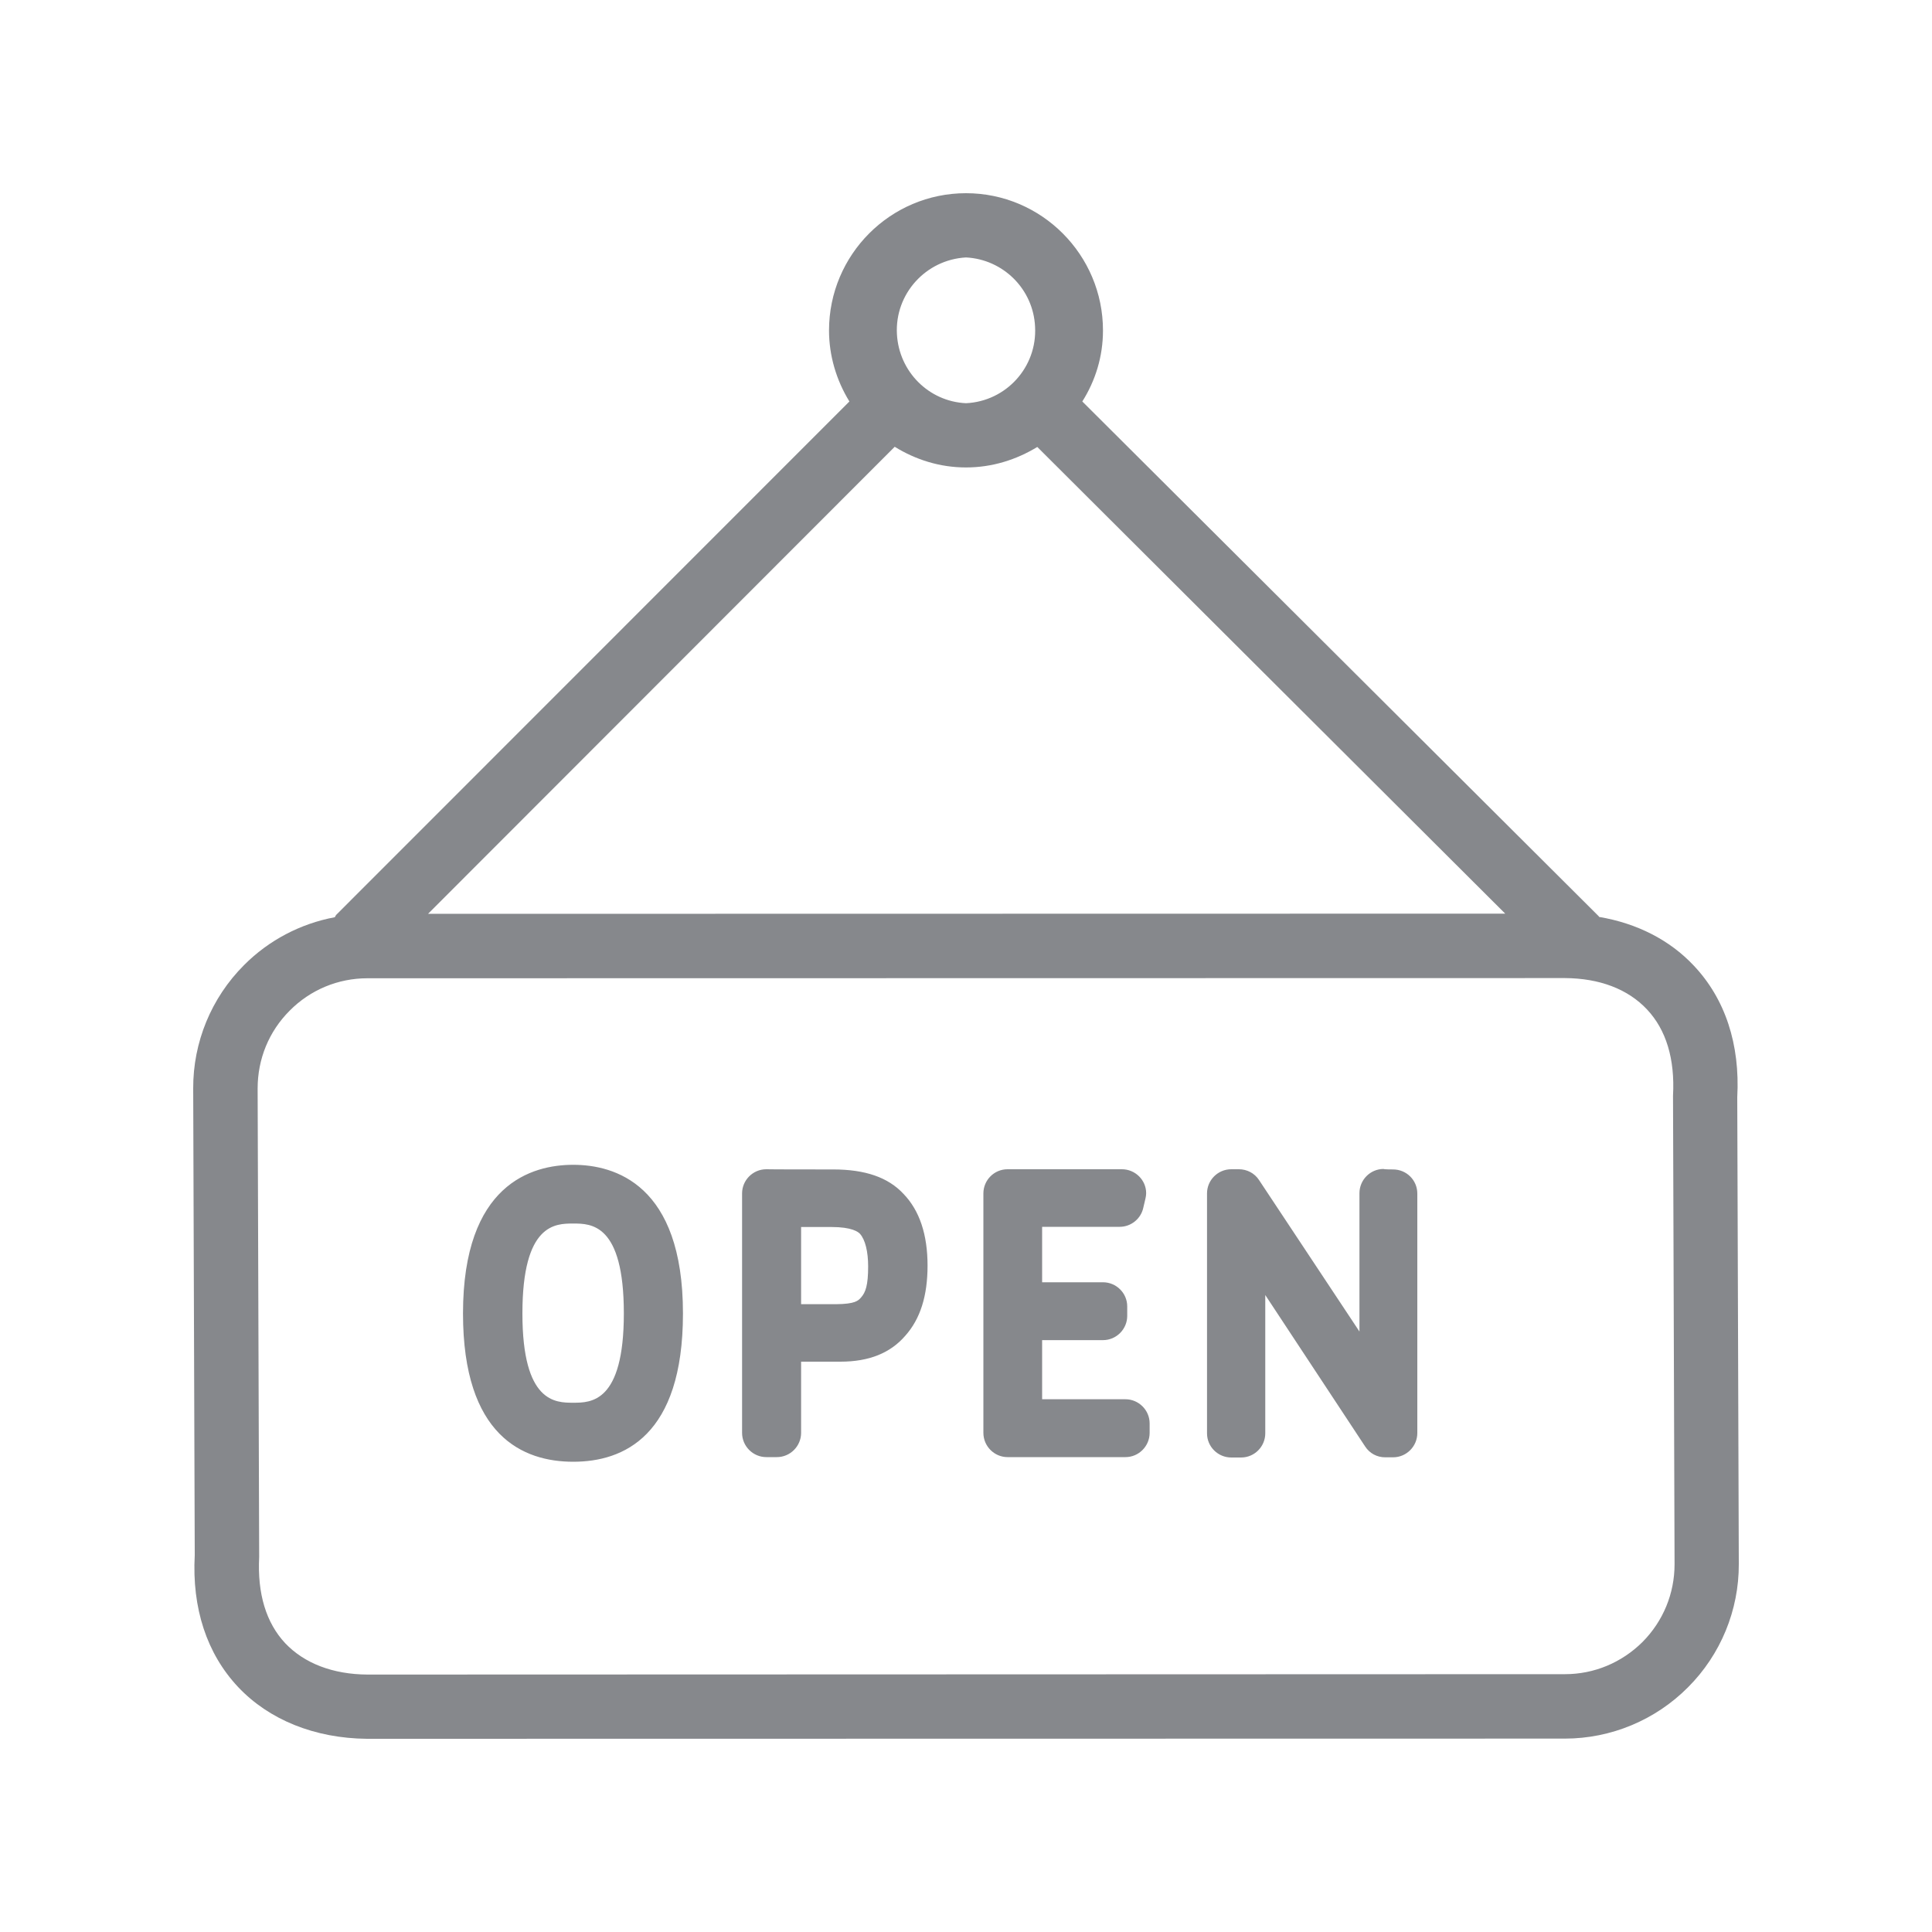 <svg width="20" height="20" viewBox="0 0 20 20" fill="none" xmlns="http://www.w3.org/2000/svg">
<path fill-rule="evenodd" clip-rule="evenodd" d="M17.003 16.998C17.217 16.782 17.335 16.497 17.335 16.192L17.319 11.343C17.34 10.961 17.247 10.66 17.051 10.451C16.853 10.239 16.559 10.127 16.199 10.125L3.803 10.127C3.5 10.127 3.213 10.246 2.999 10.462C2.783 10.678 2.667 10.963 2.667 11.268L2.683 16.117C2.663 16.5 2.756 16.8 2.952 17.01C3.15 17.219 3.446 17.333 3.805 17.335L16.201 17.331C16.502 17.331 16.787 17.212 17.003 16.998ZM10 2.665C9.583 2.688 9.262 3.043 9.285 3.459C9.306 3.846 9.613 4.156 10 4.174C10.417 4.154 10.738 3.799 10.715 3.382C10.697 2.995 10.387 2.685 10 2.665ZM10 4.839C9.729 4.839 9.479 4.759 9.262 4.625L4.431 9.46L15.582 9.458L10.738 4.627C10.521 4.759 10.271 4.839 10 4.839ZM17.984 11.359L18 16.19C18.002 16.668 17.813 17.128 17.474 17.467C17.137 17.806 16.677 17.998 16.199 17.998L3.799 18C3.259 17.995 2.785 17.804 2.464 17.463C2.141 17.119 1.986 16.648 2.016 16.099L2 11.268C1.998 10.79 2.187 10.33 2.526 9.991C2.781 9.734 3.111 9.561 3.466 9.495C3.473 9.485 3.475 9.474 3.484 9.467L8.793 4.156C8.657 3.935 8.582 3.68 8.582 3.421C8.582 2.637 9.217 2 10 2C10.781 2 11.418 2.637 11.418 3.421C11.418 3.692 11.339 3.942 11.204 4.156L16.55 9.485C16.552 9.488 16.552 9.49 16.554 9.492C16.946 9.558 17.285 9.731 17.533 9.995C17.859 10.339 18.014 10.81 17.984 11.359ZM5.934 14.521C6.116 14.521 6.458 14.521 6.458 13.597C6.458 12.666 6.118 12.666 5.934 12.666C5.75 12.666 5.408 12.666 5.408 13.597C5.408 14.521 5.75 14.521 5.934 14.521ZM5.934 12.058C6.36 12.058 7.07 12.258 7.07 13.597C7.07 14.867 6.453 15.132 5.934 15.132C5.415 15.132 4.793 14.865 4.793 13.597C4.793 12.258 5.506 12.058 5.934 12.058ZM8.914 13.431C8.96 13.379 8.987 13.306 8.987 13.11C8.987 12.957 8.957 12.834 8.903 12.773C8.884 12.752 8.818 12.702 8.609 12.702H8.293V13.501H8.655C8.853 13.499 8.884 13.465 8.914 13.431ZM8.625 12.106C8.957 12.106 9.194 12.188 9.353 12.359C9.52 12.532 9.602 12.782 9.602 13.101C9.602 13.417 9.526 13.654 9.372 13.827C9.217 14.007 8.996 14.096 8.7 14.096H8.293V14.833C8.293 14.97 8.181 15.084 8.042 15.084H7.933C7.796 15.084 7.682 14.972 7.682 14.833V12.354C7.682 12.217 7.794 12.104 7.933 12.104C7.937 12.106 8.625 12.106 8.625 12.106ZM11.651 14.485C11.787 14.485 11.901 14.597 11.901 14.735V14.833C11.901 14.97 11.789 15.084 11.651 15.084H10.43C10.294 15.084 10.18 14.972 10.18 14.833V12.354C10.18 12.217 10.291 12.104 10.43 12.104H11.614C11.751 12.104 11.865 12.215 11.865 12.352C11.865 12.37 11.862 12.388 11.858 12.406L11.835 12.504C11.81 12.618 11.707 12.7 11.591 12.7H10.788V13.274H11.418C11.555 13.274 11.669 13.385 11.669 13.524V13.622C11.669 13.759 11.557 13.873 11.418 13.873H10.788V14.485H11.651ZM14.421 12.106C14.56 12.106 14.672 12.217 14.672 12.356V14.835C14.672 14.972 14.56 15.086 14.421 15.086H14.339C14.255 15.086 14.178 15.045 14.132 14.974L13.098 13.406V14.838C13.098 14.974 12.987 15.088 12.848 15.088H12.746C12.609 15.088 12.495 14.977 12.495 14.838V12.354C12.495 12.217 12.607 12.104 12.746 12.104H12.825C12.909 12.104 12.987 12.145 13.033 12.215L14.073 13.784V12.352C14.073 12.215 14.184 12.101 14.323 12.101C14.321 12.106 14.421 12.106 14.421 12.106Z" fill="#86888C"/>
</svg>
